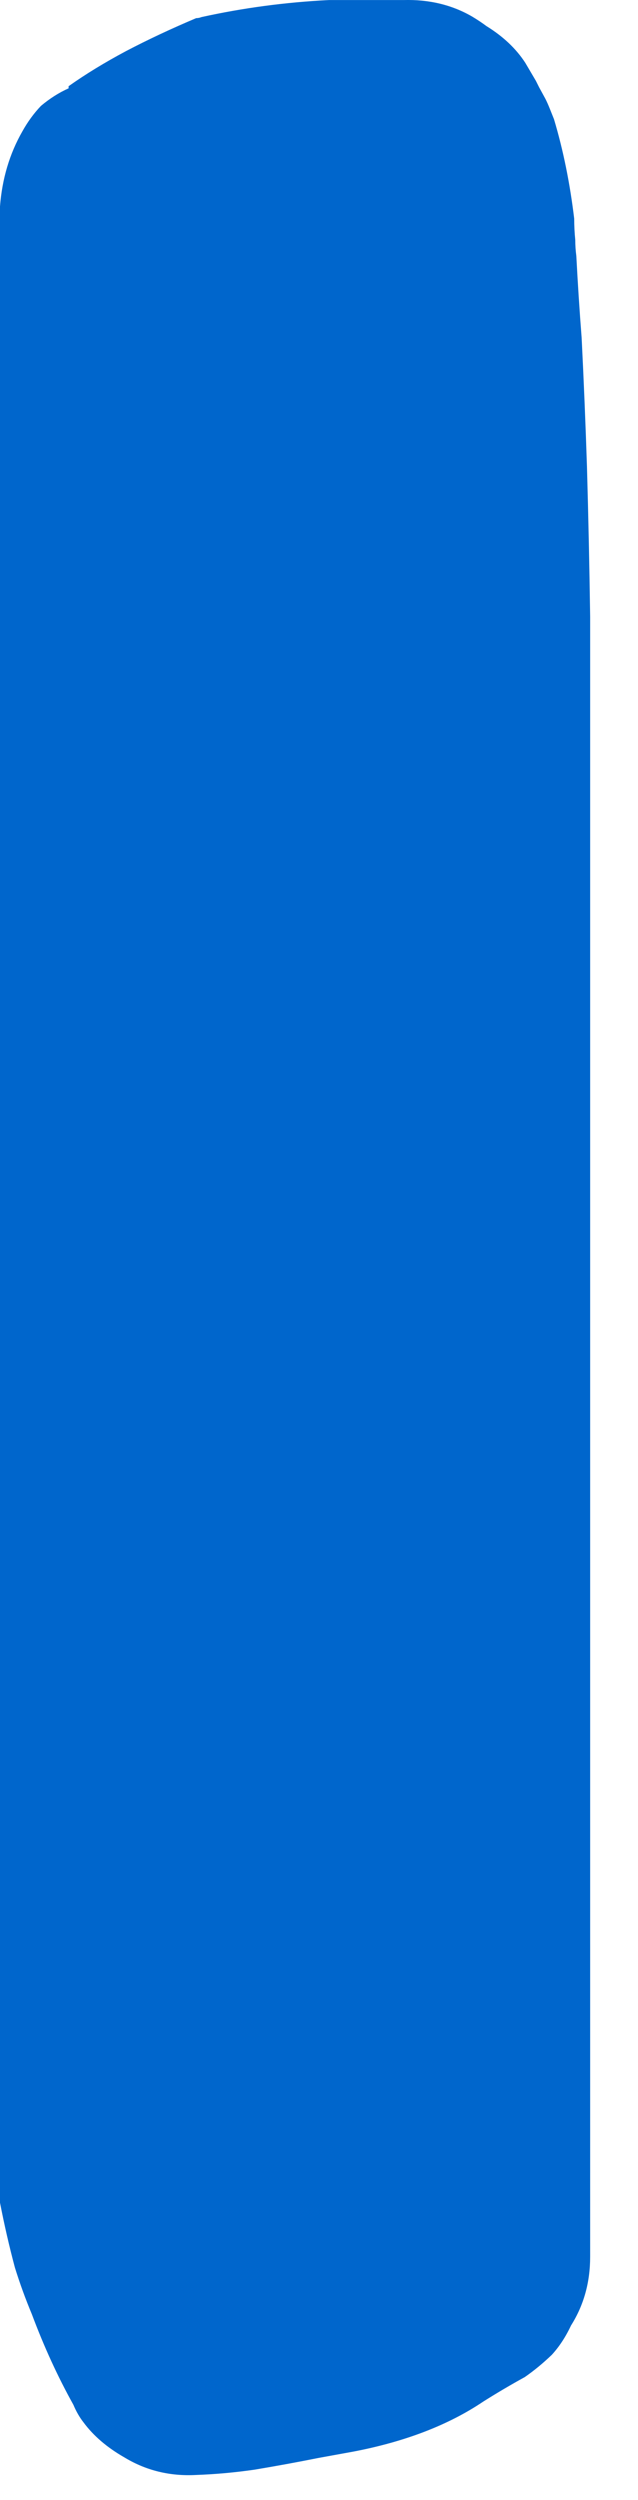 <?xml version="1.0"?>
<!DOCTYPE svg PUBLIC "-//W3C//DTD SVG 1.1//EN" "http://www.w3.org/Graphics/SVG/1.1/DTD/svg11.dtd">
<svg version='1.1' width='12px' height='47px' xmlns='http://www.w3.org/2000/svg' xmlns:xlink='http://www.w3.org/1999/xlink'>
	<g transform="translate(-182.51,-124.599)">
		<path d="M 182.51 128.48 Q 182.57 127.7 182.93 127.07 Q 183.08 126.8 183.28 126.59 Q 183.53 126.38 183.8 126.26 Q 183.8 126.24 183.8 126.22 Q 184.28 125.88 184.88 125.56 Q 185.49 125.24 186.2 124.94 Q 186.25 124.94 186.3 124.92 Q 187.48 124.66 188.7 124.6 Q 189.4 124.6 190.1 124.6 Q 190.82 124.58 191.39 124.91 Q 191.54 125 191.66 125.09 Q 192.13 125.38 192.39 125.78 Q 192.49 125.95 192.59 126.12 L 192.65 126.24 Q 192.71 126.35 192.77 126.46 Q 192.81 126.54 192.85 126.64 Q 192.89 126.74 192.93 126.84 Q 193.19 127.71 193.31 128.71 Q 193.31 128.91 193.33 129.11 Q 193.33 129.26 193.35 129.41 Q 193.39 130.18 193.45 130.95 Q 193.51 132.15 193.55 133.37 Q 193.59 134.79 193.61 136.19 L 193.61 167.03 Q 193.61 167.75 193.25 168.32 Q 193.1 168.64 192.89 168.87 Q 192.64 169.11 192.38 169.29 Q 191.98 169.51 191.6 169.75 Q 190.62 170.41 189.16 170.69 Q 188.83 170.75 188.5 170.81 Q 187.9 170.93 187.3 171.03 Q 186.75 171.11 186.2 171.13 Q 185.46 171.17 184.85 170.8 Q 184.36 170.52 184.08 170.14 Q 183.97 170 183.89 169.81 Q 183.45 169.02 183.11 168.11 Q 182.93 167.68 182.79 167.23 Q 182.63 166.63 182.51 166.01 L 182.51 128.56 L 182.51 128.48" fill="#0066CC"/>
	</g>
</svg>
